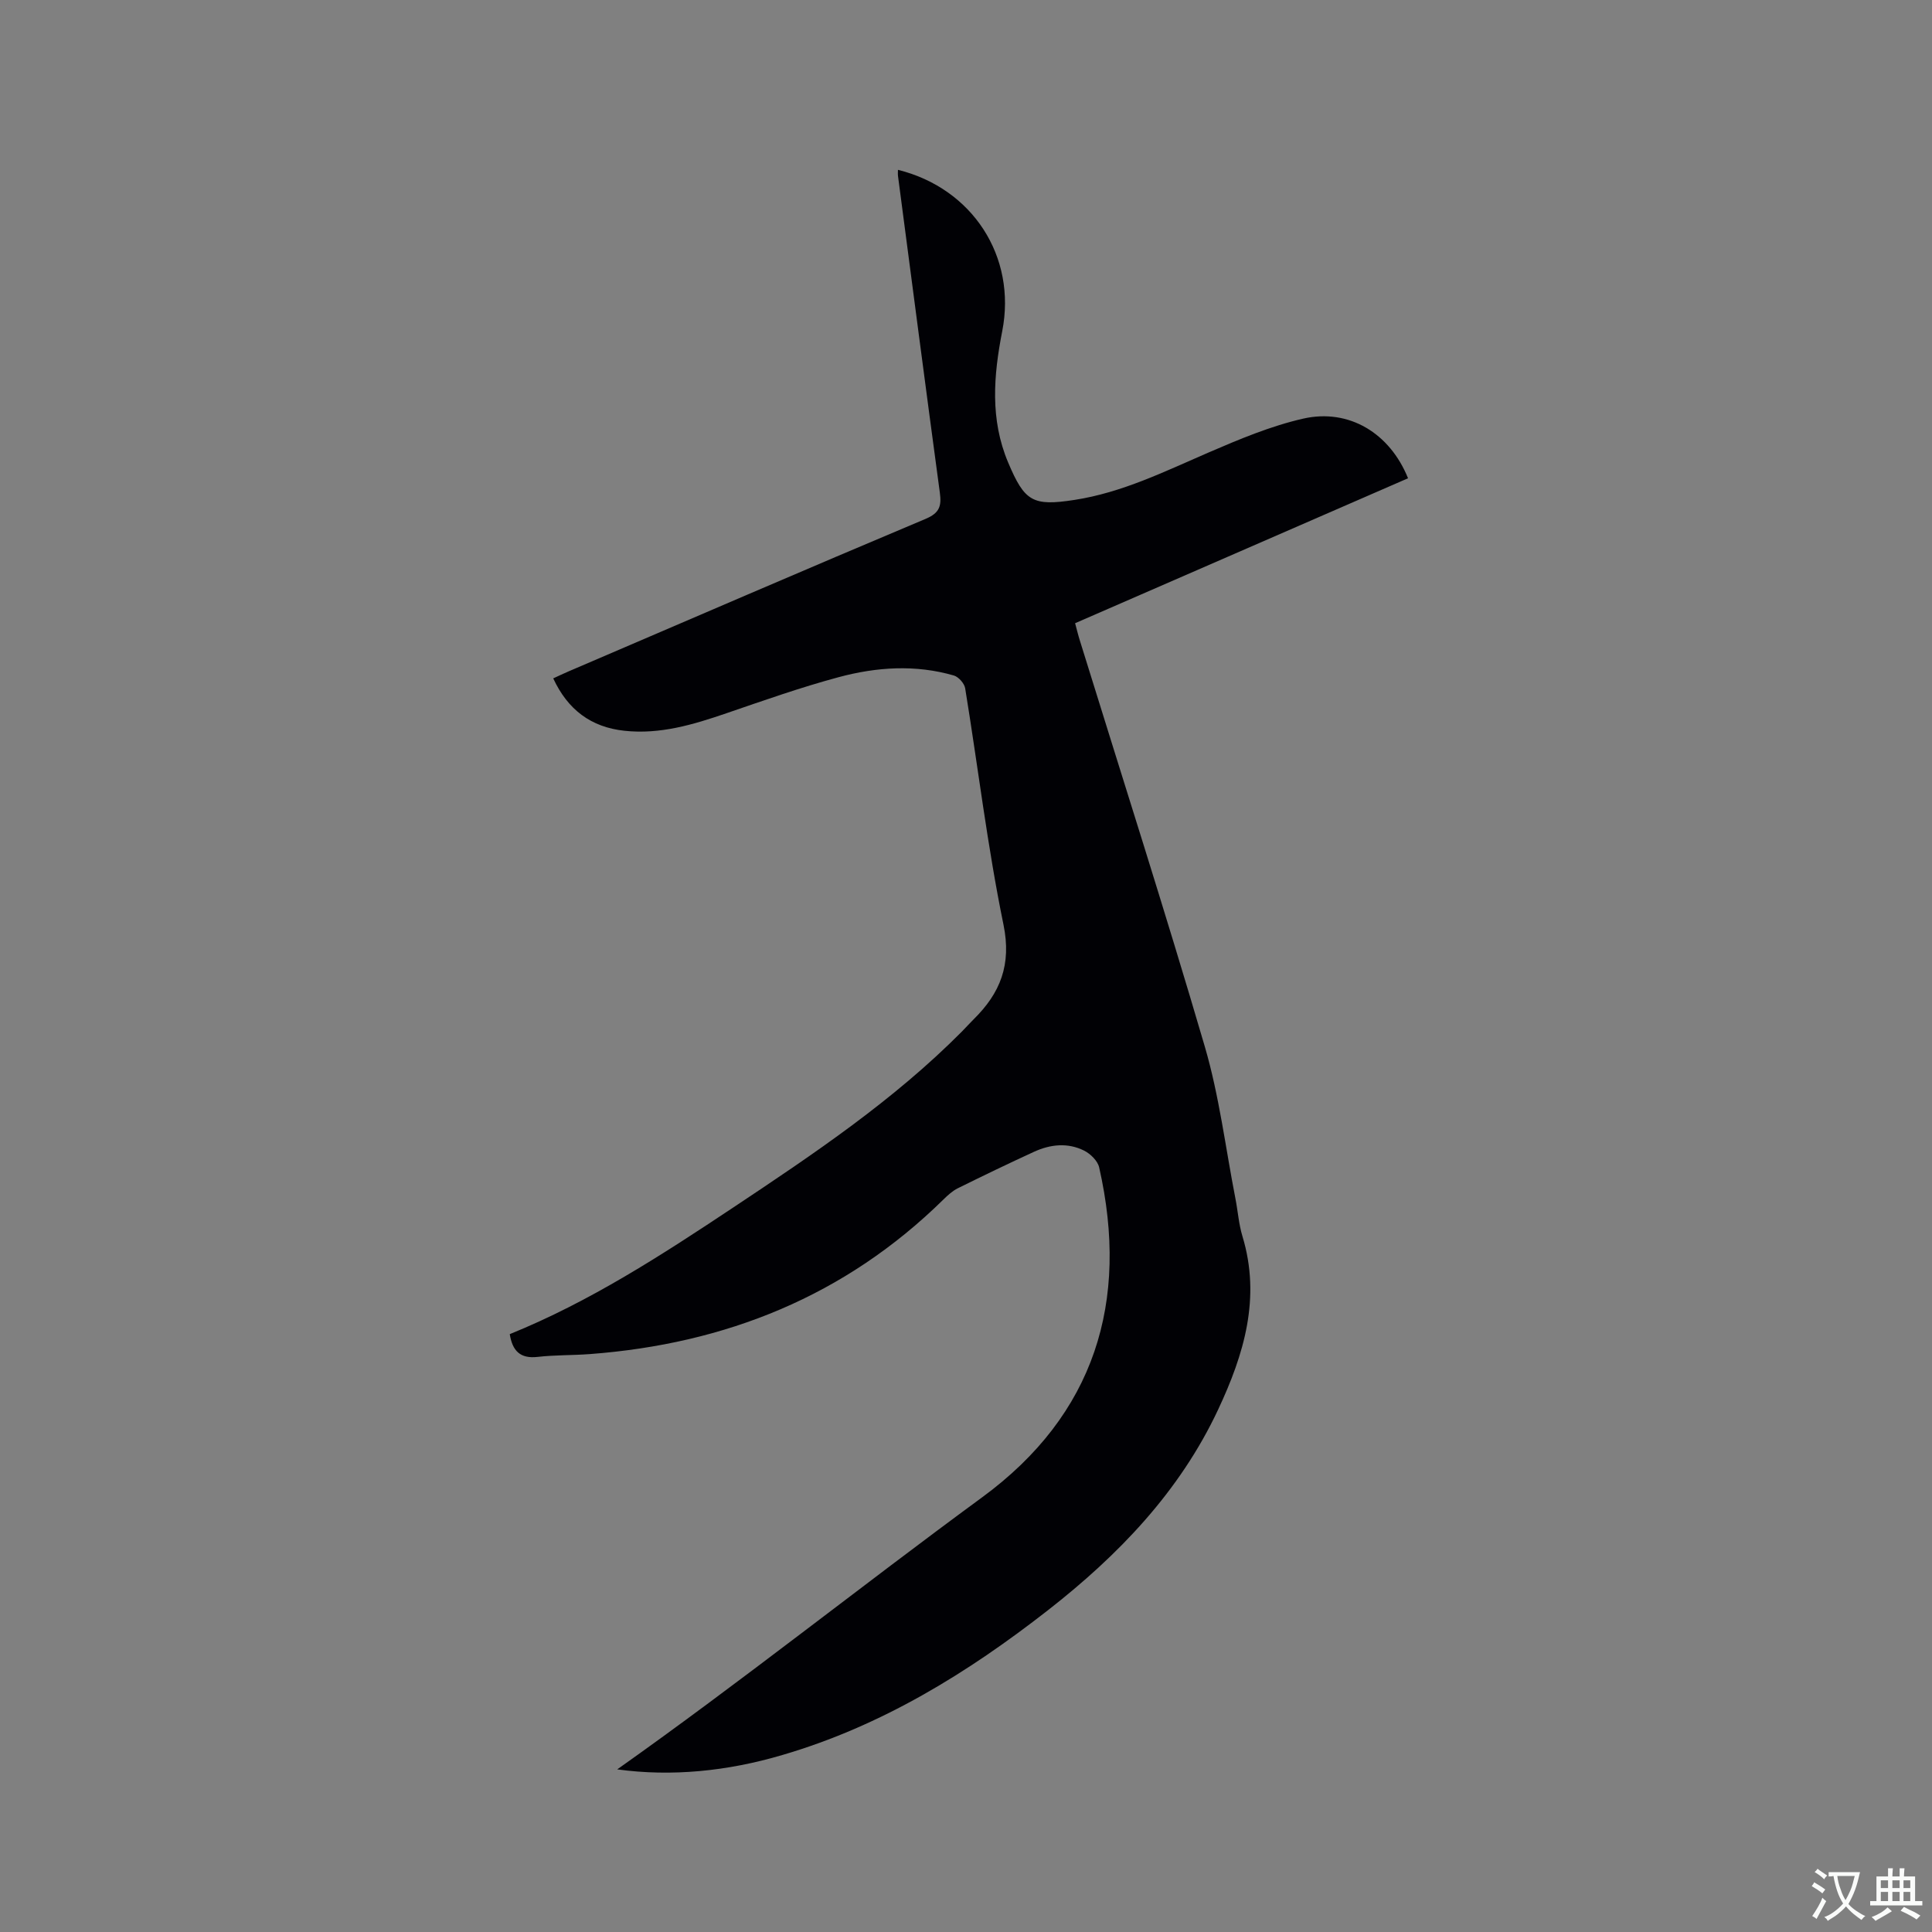 <svg enable-background="new 0 0 400 400" viewBox="0 0 400 400" xmlns="http://www.w3.org/2000/svg"><rect x="0" y="0" width="400" height="400" fill="#808080" stroke="none"/><path d="m127.79 366.33c25.5-18.03 50.16-37.7 75.57-56.34 23.26-17.06 30.52-40.46 24.21-68.29-.3-1.34-1.78-2.8-3.08-3.46-3.42-1.72-7.03-1.33-10.44.24-5.29 2.43-10.54 4.96-15.75 7.54-1.11.55-2.08 1.45-2.98 2.33-20.34 19.99-45.08 29.89-73.22 32-3.59.27-7.21.17-10.78.58-3.64.42-5.23-1.27-5.78-4.71 16.6-6.72 31.52-16.41 46.33-26.26 16.59-11.04 33.15-22.15 47.29-36.4.82-.83 1.59-1.7 2.42-2.52 5.52-5.44 7.88-11.3 6.18-19.6-3.32-16.17-5.27-32.62-7.93-48.93-.16-1.01-1.36-2.36-2.33-2.65-7.96-2.31-16.02-1.77-23.86.34-7.85 2.11-15.54 4.83-23.24 7.47-6.86 2.35-13.71 4.42-21.1 3.63-6.94-.74-11.75-4.36-14.76-10.85 1.12-.51 2.15-1.01 3.21-1.46 24.61-10.55 49.2-21.18 73.88-31.56 2.95-1.24 3.32-2.71 2.95-5.46-2.95-21.84-5.79-43.69-8.66-65.54-.05-.41-.01-.83-.01-1.27 15.43 3.82 24.62 17.96 21.59 33.41-1.8 9.19-2.54 18.26 1.22 27.17 3.42 8.1 5.07 9.1 13.75 7.76 9.86-1.52 18.7-5.9 27.74-9.81 6.37-2.75 12.89-5.49 19.61-7.02 9.5-2.15 17.95 3.04 21.7 12.35-22.87 9.96-45.74 19.92-68.93 30.01.34 1.25.62 2.44.99 3.61 8.67 28.01 17.63 55.93 25.87 84.07 2.99 10.22 4.28 20.94 6.33 31.43.51 2.6.69 5.29 1.45 7.8 3.88 12.77.32 24.49-5.03 35.9-7.98 17.02-20.66 30.16-35.26 41.56-16.64 12.99-34.43 23.94-54.91 29.94-11.43 3.39-23.03 4.53-34.24 2.99z" fill="#010105"/><g fill="#fafbfa"><path d="m377.9 391.2c-.2.3-.4.5-.6.8-.7-.6-1.4-1-2.2-1.5.2-.3.4-.5.5-.8.6.4 1.4.8 2.3 1.5zm-1.8 6.1c-.2-.2-.5-.4-.9-.6.4-.6.8-1.2 1.2-1.9s.7-1.3.9-1.9c.3.3.5.5.8.7-.7 1.3-1.4 2.6-2 3.7zm2.2-9c-.3.3-.5.5-.6.8-.6-.6-1.3-1.1-2-1.5.3-.3.5-.5.6-.7.6.5 1.3.9 2 1.4zm.3.2v-.9h2 4.5c-.3 1.3-.6 2.5-1 3.6s-.9 2.1-1.4 3c.4.5 1 1 1.6 1.4s1.2.8 1.9 1.1c-.3.2-.5.4-.8.8-.4-.3-1-.7-1.6-1.2s-1.2-1.1-1.6-1.6c-.5.6-1.1 1.1-1.7 1.6s-1.4.9-2.1 1.4c-.1-.3-.3-.5-.7-.8.6-.2 1.2-.5 1.9-1s1.4-1.1 2-1.8c-.5-.8-.9-1.6-1.2-2.5s-.6-2-.8-3.2c-.4.1-.7.1-1 .1zm2.5 2.7c.3 1 .7 1.7 1 2.2.3-.5.6-1.1 1-2s.6-1.9.9-3h-3.2-.4c.1.9.3 1.8.7 2.8z"/><path d="m396.5 388.5v1.5 3.6h1.5v.9c-.4 0-1 0-1.7 0h-7.9c-.5 0-.9 0-1.2 0v-.9h1.3v-3.5c0-.7 0-1.2 0-1.6h2.4c0-.8 0-1.4 0-1.7h1c0 .3-.1.8-.1 1.7h1.5c0-.8 0-1.4 0-1.7h1c0 .3-.1.9-.1 1.7zm-8.2 9.2c-.2-.3-.5-.5-.8-.8.8-.3 1.4-.6 1.9-.9s1-.7 1.4-1.1c.3.3.6.5.9.8-1.6 1-2.8 1.6-3.4 2zm2.6-6.8v-1.6h-1.5v1.6zm0 2.7v-1.9h-1.5v1.9zm2.4-2.7v-1.6h-1.5v1.6zm0 2.7v-1.9h-1.5v1.9zm.2 2 .7-.8c.4.2.9.5 1.6.8s1.3.7 1.8 1c-.3.3-.5.5-.8.8-.4-.3-1.5-1-3.3-1.8zm2-4.7v-1.6h-1.4v1.6zm0 2.7v-1.9h-1.4v1.9z"/></g></svg>